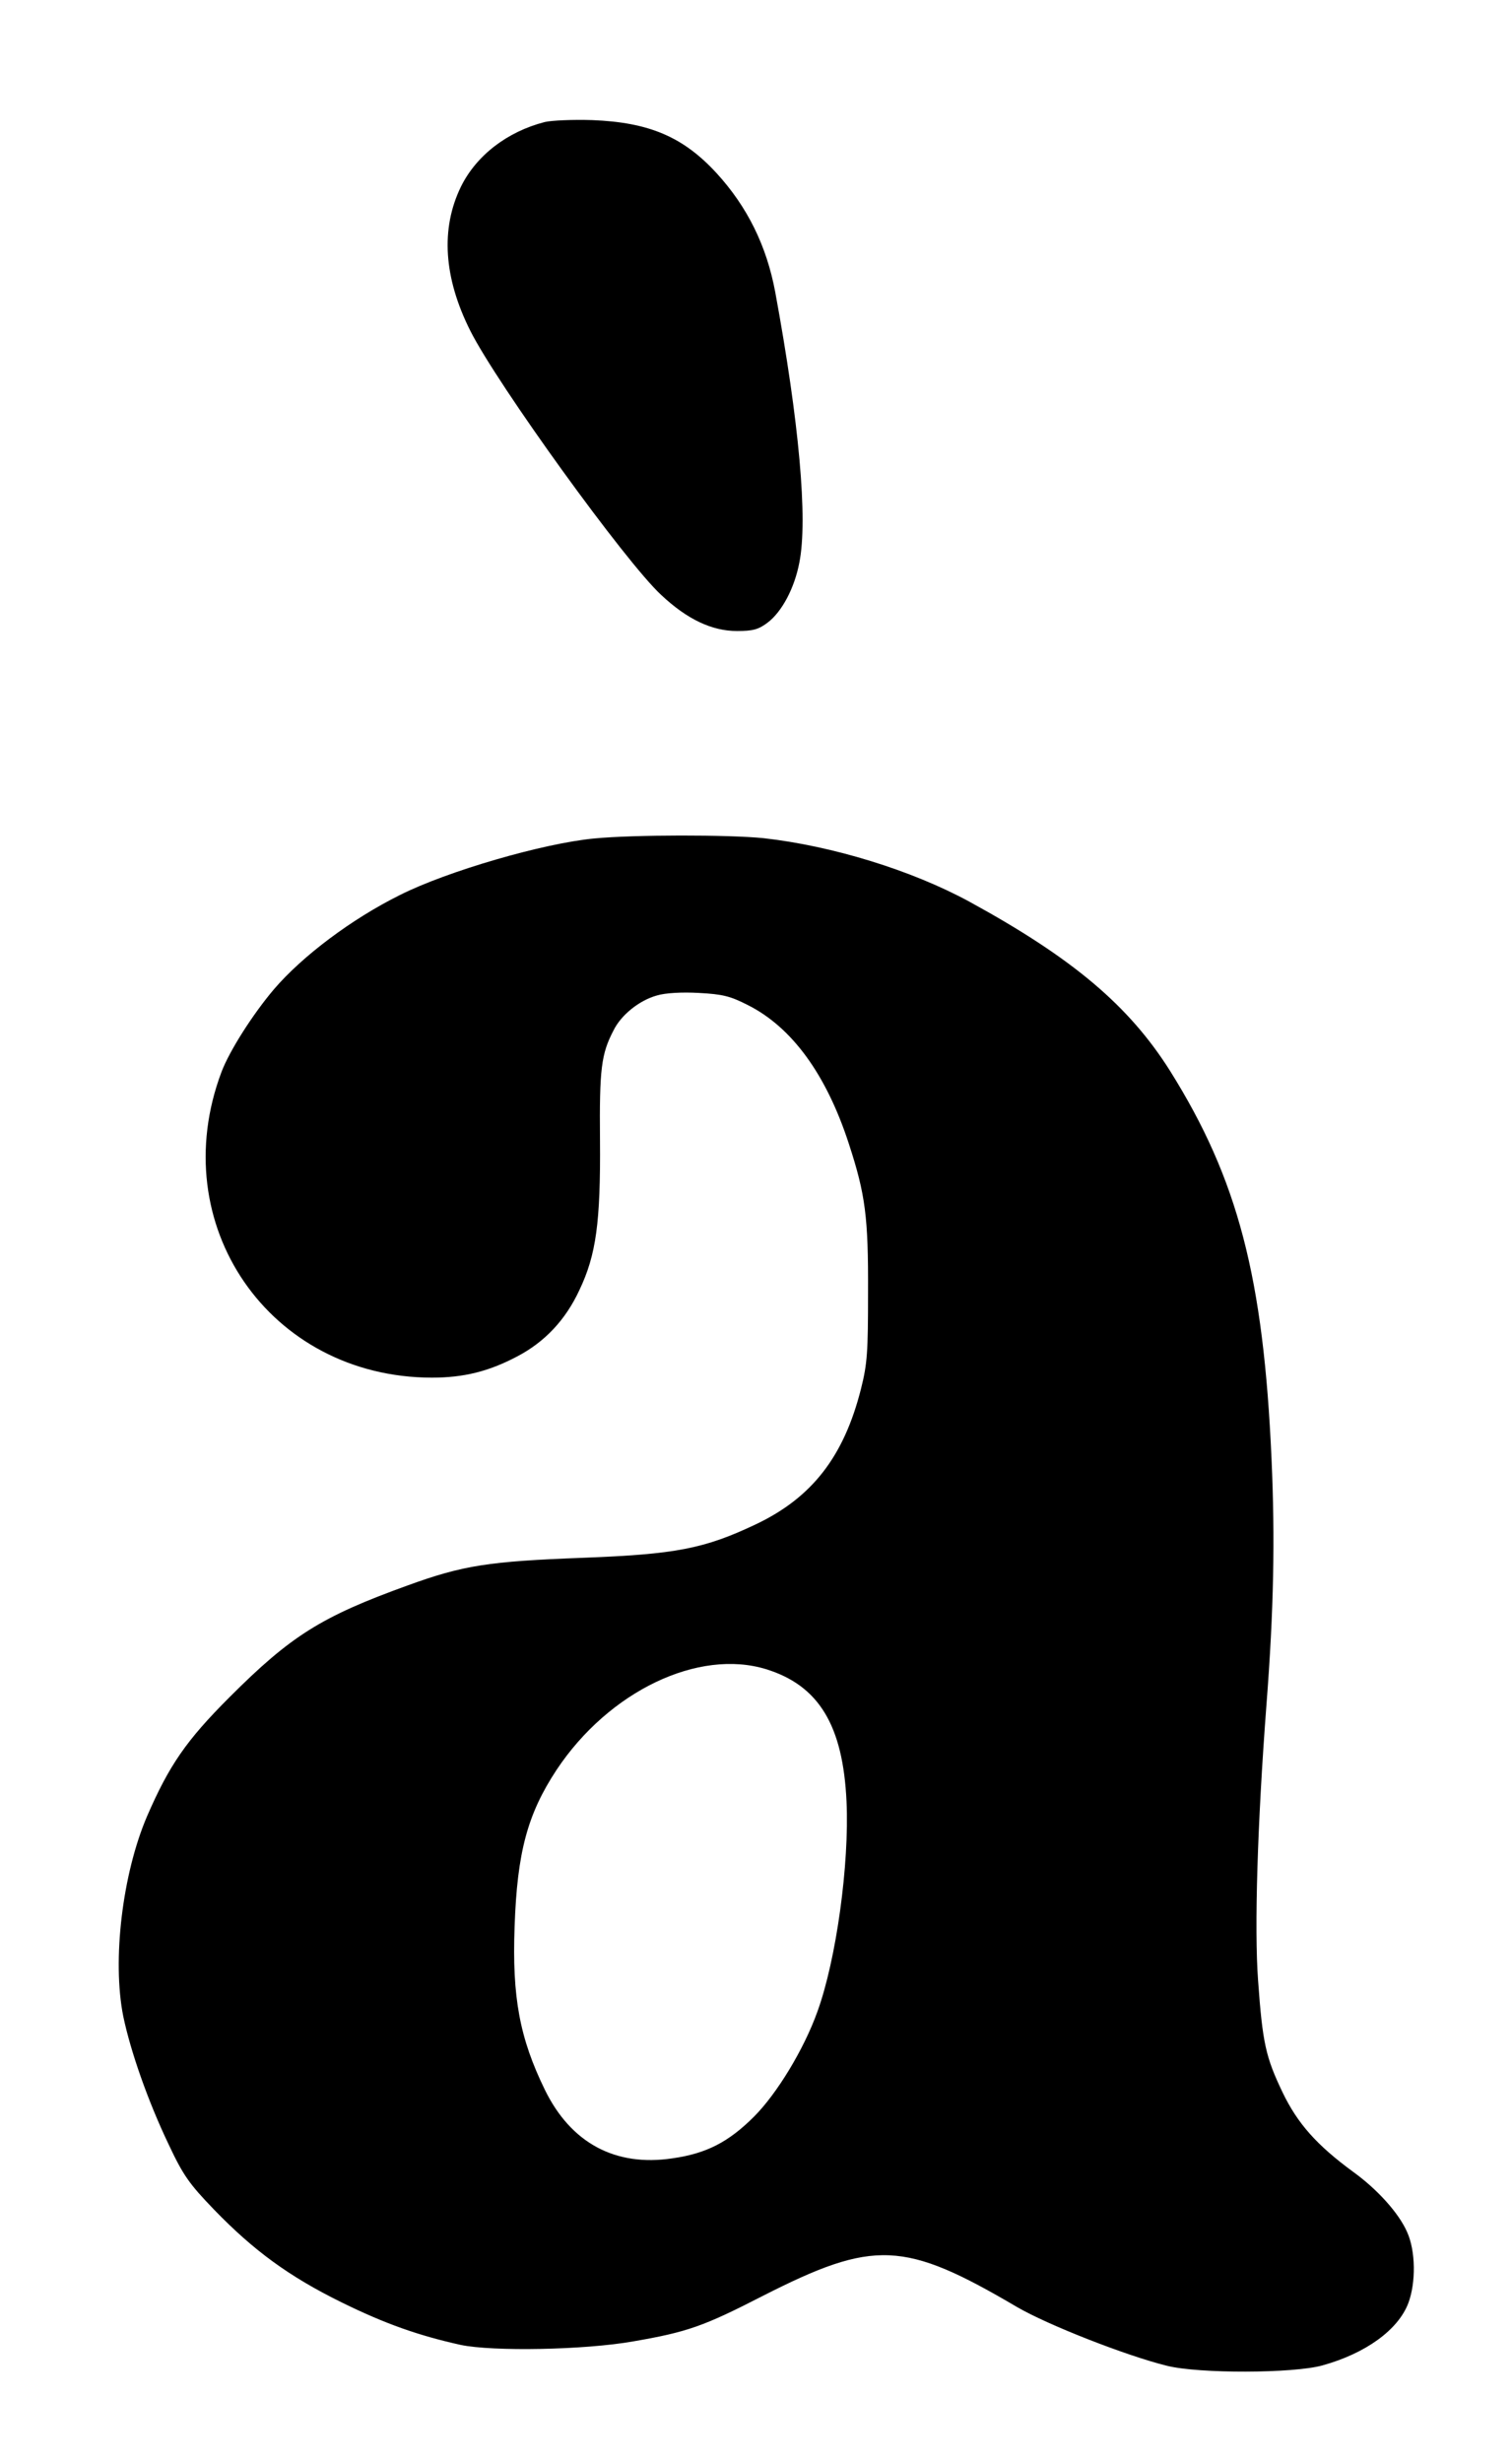 <!DOCTYPE svg PUBLIC "-//W3C//DTD SVG 20010904//EN" "http://www.w3.org/TR/2001/REC-SVG-20010904/DTD/svg10.dtd">
<svg xmlns="http://www.w3.org/2000/svg" version="1.0" width="471pt" height="767pt" viewBox="0 0 471 767" preserveAspectRatio="xMidYMid meet">
<g fill="#000000" stroke="none">
<path d="M169.7 38.0C158.0 41.0 148.4 48.4 143.6 58.1C137.2 71.2 138.2 86.5 146.5 103.0C154.9 119.7 194.9 175.1 206.0 185.3C214.1 192.9 221.8 196.5 229.6 196.5C234.6 196.5 236.3 196.0 239.1 193.9C243.6 190.5 247.5 183.1 249.0 175.2C251.7 161.7 248.9 131.2 241.5 91.0C238.8 76.5 232.8 64.4 223.2 53.9C212.8 42.6 202.2 38.1 184.5 37.4C178.5 37.2 171.8 37.5 169.7 38.0C169.7 38.0 169.7 38.0 169.7 38.0Z"/>
<path d="M185.1 261.1C169.2 262.6 139.3 271.3 124.6 278.7C109.5 286.2 94.2 297.7 85.3 308.1C78.7 315.9 71.5 327.2 69.0 333.8C51.1 381.3 83.9 428.9 134.5 429.0C144.4 429.0 152.2 427.1 161.1 422.4C169.7 417.9 176.2 411.0 180.5 401.7C185.7 390.8 187.1 380.6 186.9 355.0C186.7 332.8 187.3 328.2 191.1 320.9C193.5 316.0 199.2 311.5 204.6 310.0C207.2 309.2 212.4 308.9 217.7 309.2C225.2 309.6 227.5 310.2 233.0 313.0C246.7 319.9 257.4 334.6 264.4 356.1C269.6 372.0 270.5 379.0 270.4 402.5C270.4 420.9 270.2 424.6 268.2 432.5C262.9 453.5 253.0 466.3 235.6 474.6C219.4 482.3 210.5 484.0 181.5 485.1C152.4 486.2 144.3 487.4 127.0 493.7C100.1 503.4 90.6 509.4 71.5 528.5C58.0 542.0 52.7 549.7 45.8 565.6C38.1 583.6 34.9 610.5 38.4 627.9C40.7 638.9 46.1 654.3 52.5 667.7C57.1 677.5 59.0 680.1 66.7 688.1C79.0 700.8 90.0 708.9 106.5 717.0C119.9 723.6 130.4 727.3 143.5 730.2C153.5 732.3 182.1 731.8 197.3 729.1C214.1 726.2 219.2 724.4 237.5 715.0C272.3 697.3 281.6 697.7 316.8 718.4C326.4 724.0 350.9 733.6 363.5 736.7C373.5 739.2 402.9 739.1 411.9 736.6C425.3 732.9 435.5 725.6 438.7 717.2C441.1 710.8 441.0 700.9 438.3 695.0C435.7 689.1 429.0 681.7 421.5 676.3C410.2 668.0 404.2 661.3 399.5 651.5C394.3 640.6 393.3 636.3 391.9 616.7C390.7 600.5 391.7 567.9 394.5 531.0C396.8 501.3 397.2 479.1 396.1 454.5C393.6 397.7 385.6 367.2 364.5 333.5C351.7 313.2 334.2 298.4 302.0 280.8C284.0 271.0 259.3 263.4 237.8 261.0C226.8 259.9 197.6 259.9 185.1 261.1C185.1 261.1 185.1 261.1 185.1 261.1M238.7 519.8C255.1 524.9 262.6 537.3 263.7 561.0C264.6 580.5 260.5 610.3 254.6 626.5C250.4 638.2 242.0 652.0 234.9 659.1C227.0 667.0 220.1 670.6 209.5 672.1C191.6 674.8 177.8 667.3 169.7 650.7C161.9 634.7 159.5 622.0 160.3 600.0C161.1 576.8 164.3 564.9 173.4 551.1C189.7 526.6 217.6 513.3 238.7 519.8C238.7 519.8 238.7 519.8 238.7 519.8Z"/>
</g>
</svg>
